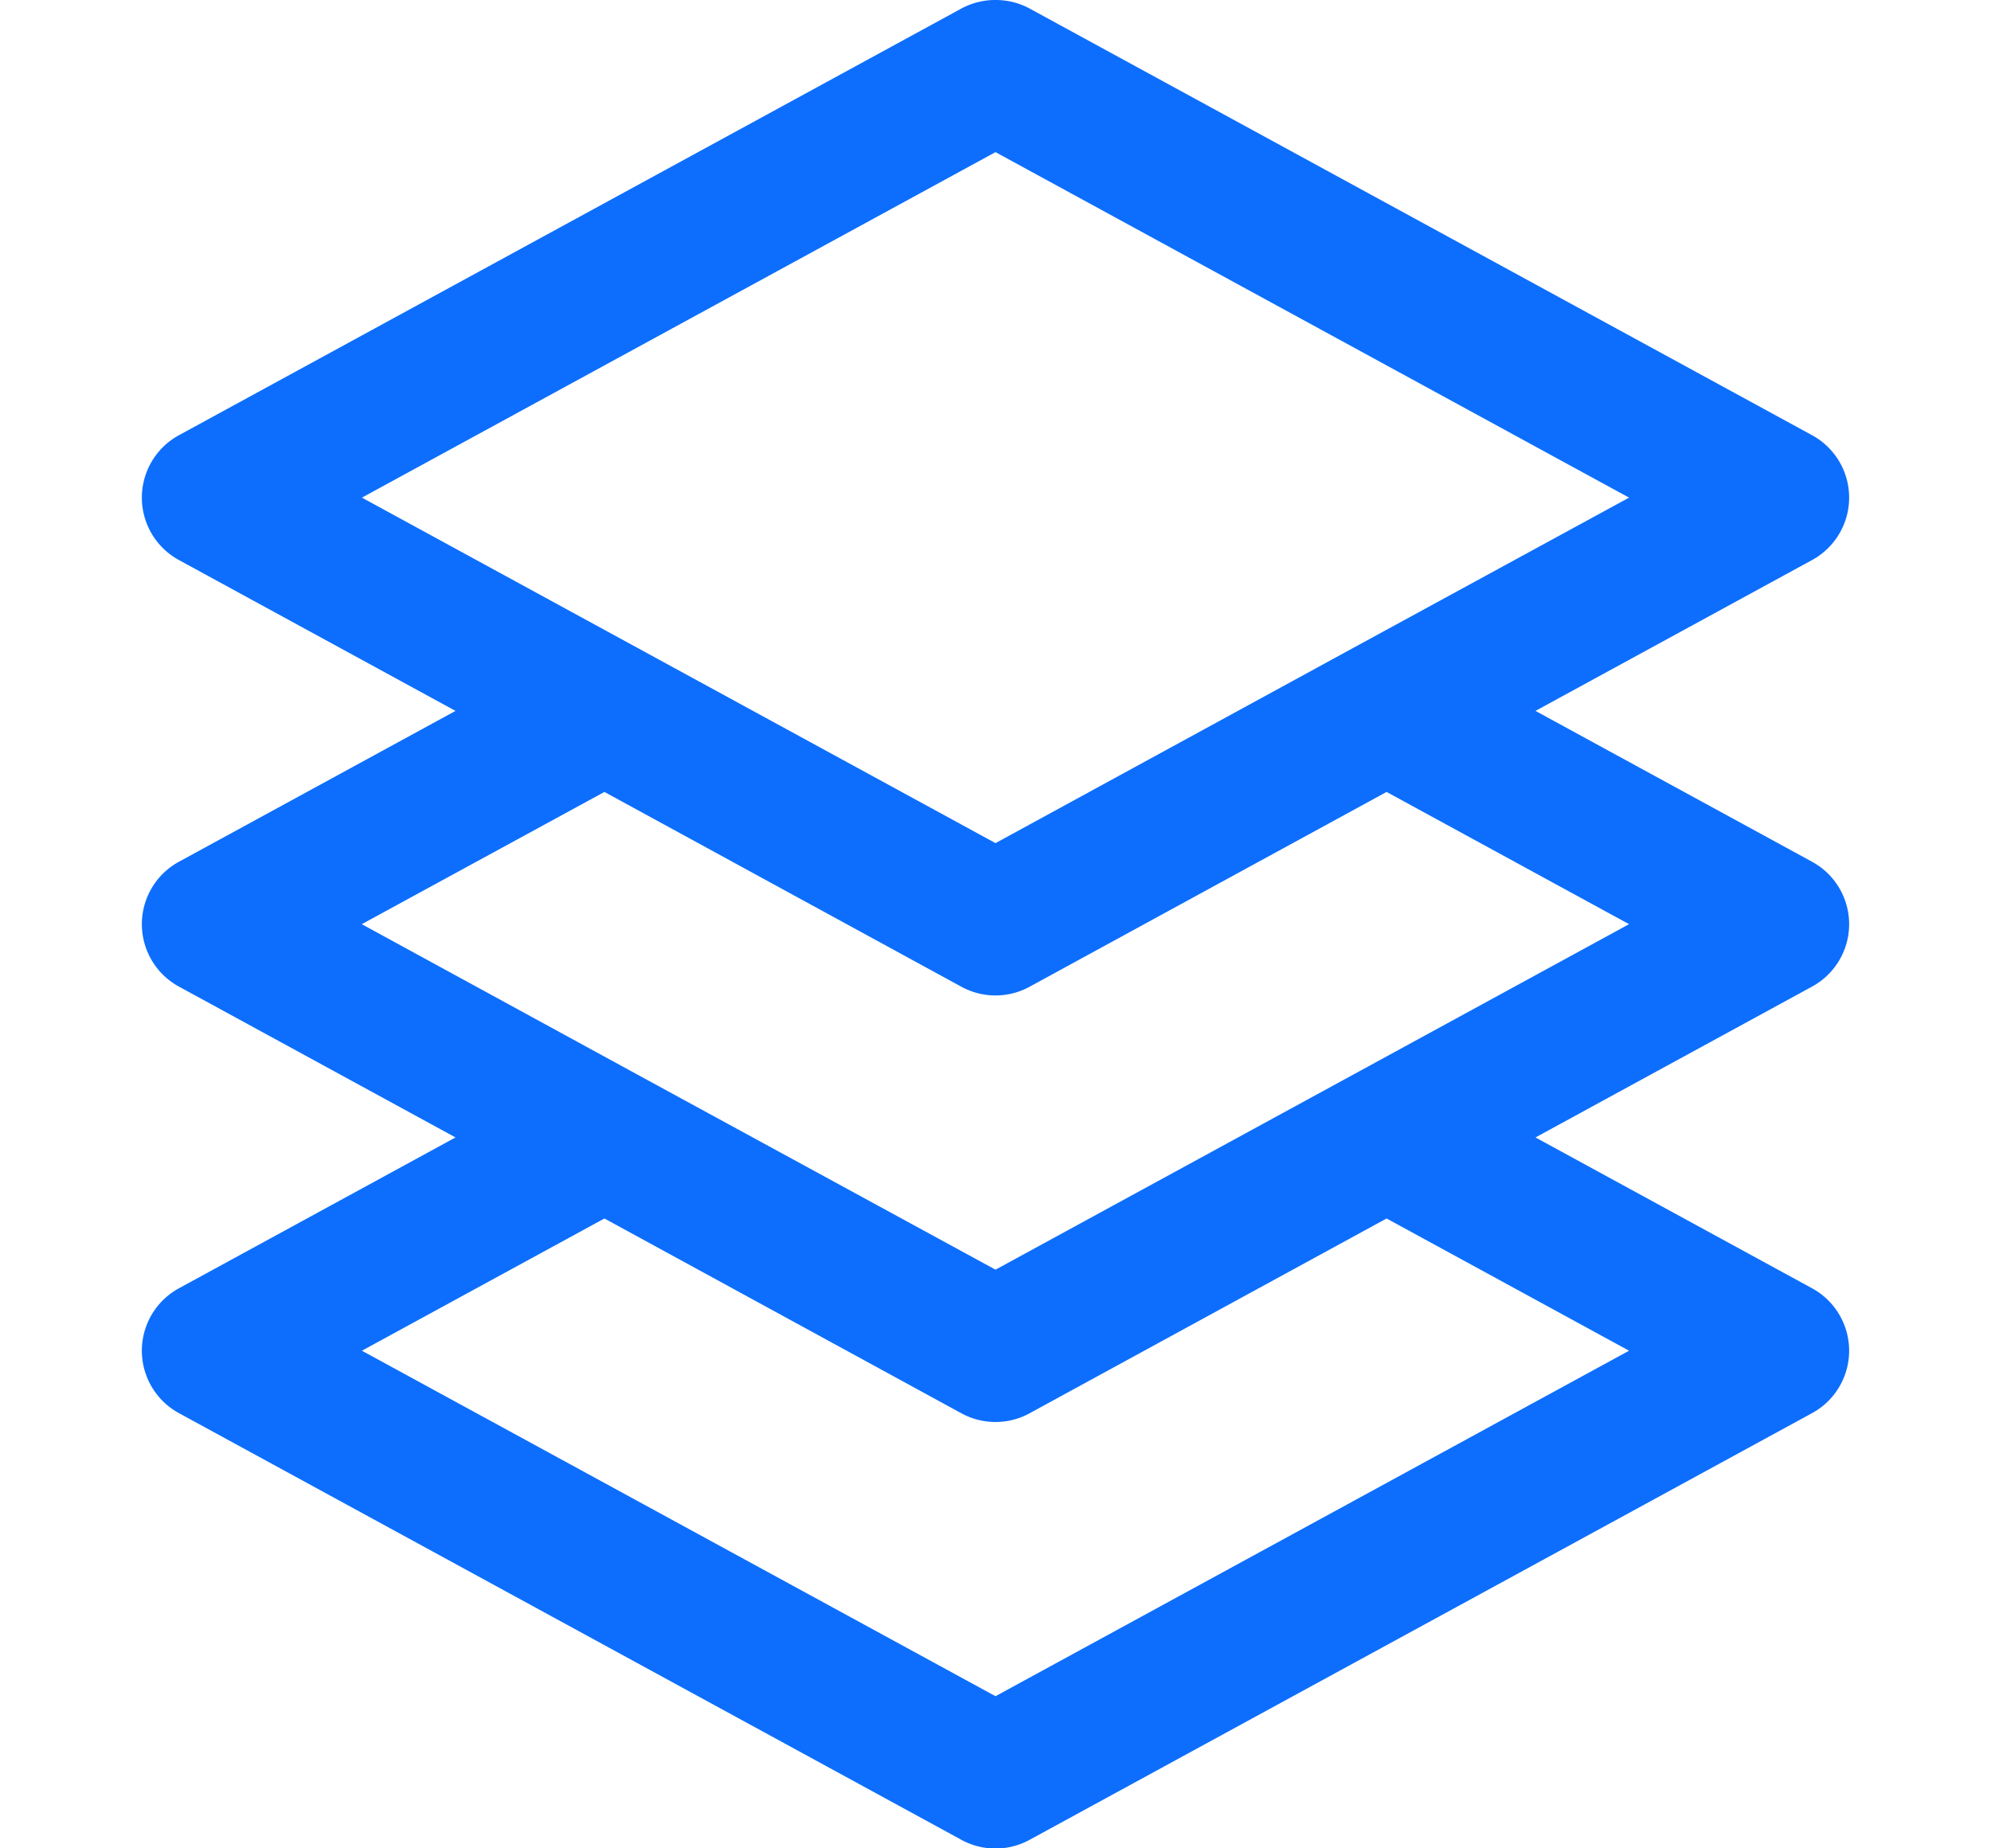 <svg width="14" height="13" fill="none" xmlns="http://www.w3.org/2000/svg"><path d="M7 0a.5.5 0 0 0-.24.06l-5.5 3a.5.5 0 0 0 0 .88L3.203 5 1.26 6.06a.5.5 0 0 0 0 .88L3.203 8 1.26 9.06a.5.5 0 0 0 0 .88l5.5 3a.5.5 0 0 0 .48 0l5.5-3a.5.5 0 0 0 0-.88L10.797 8l1.943-1.06a.5.5 0 0 0 0-.88L10.797 5l1.943-1.06a.5.5 0 0 0 0-.88l-5.5-3A.5.5 0 0 0 7 0Zm0 1.07 4.455 2.43L9.51 4.56 7 5.93 2.545 3.5 7 1.07Zm-2.75 4.5 2.51 1.37a.5.5 0 0 0 .48 0l2.51-1.37 1.705.93-1.943 1.06L7 8.93 4.484 7.559 2.544 6.5l1.706-.93Zm0 3 2.51 1.37a.5.5 0 0 0 .48 0l2.51-1.37 1.705.93L7 11.93 2.545 9.5l1.705-.93Z" fill="#0D6EFD"/></svg>